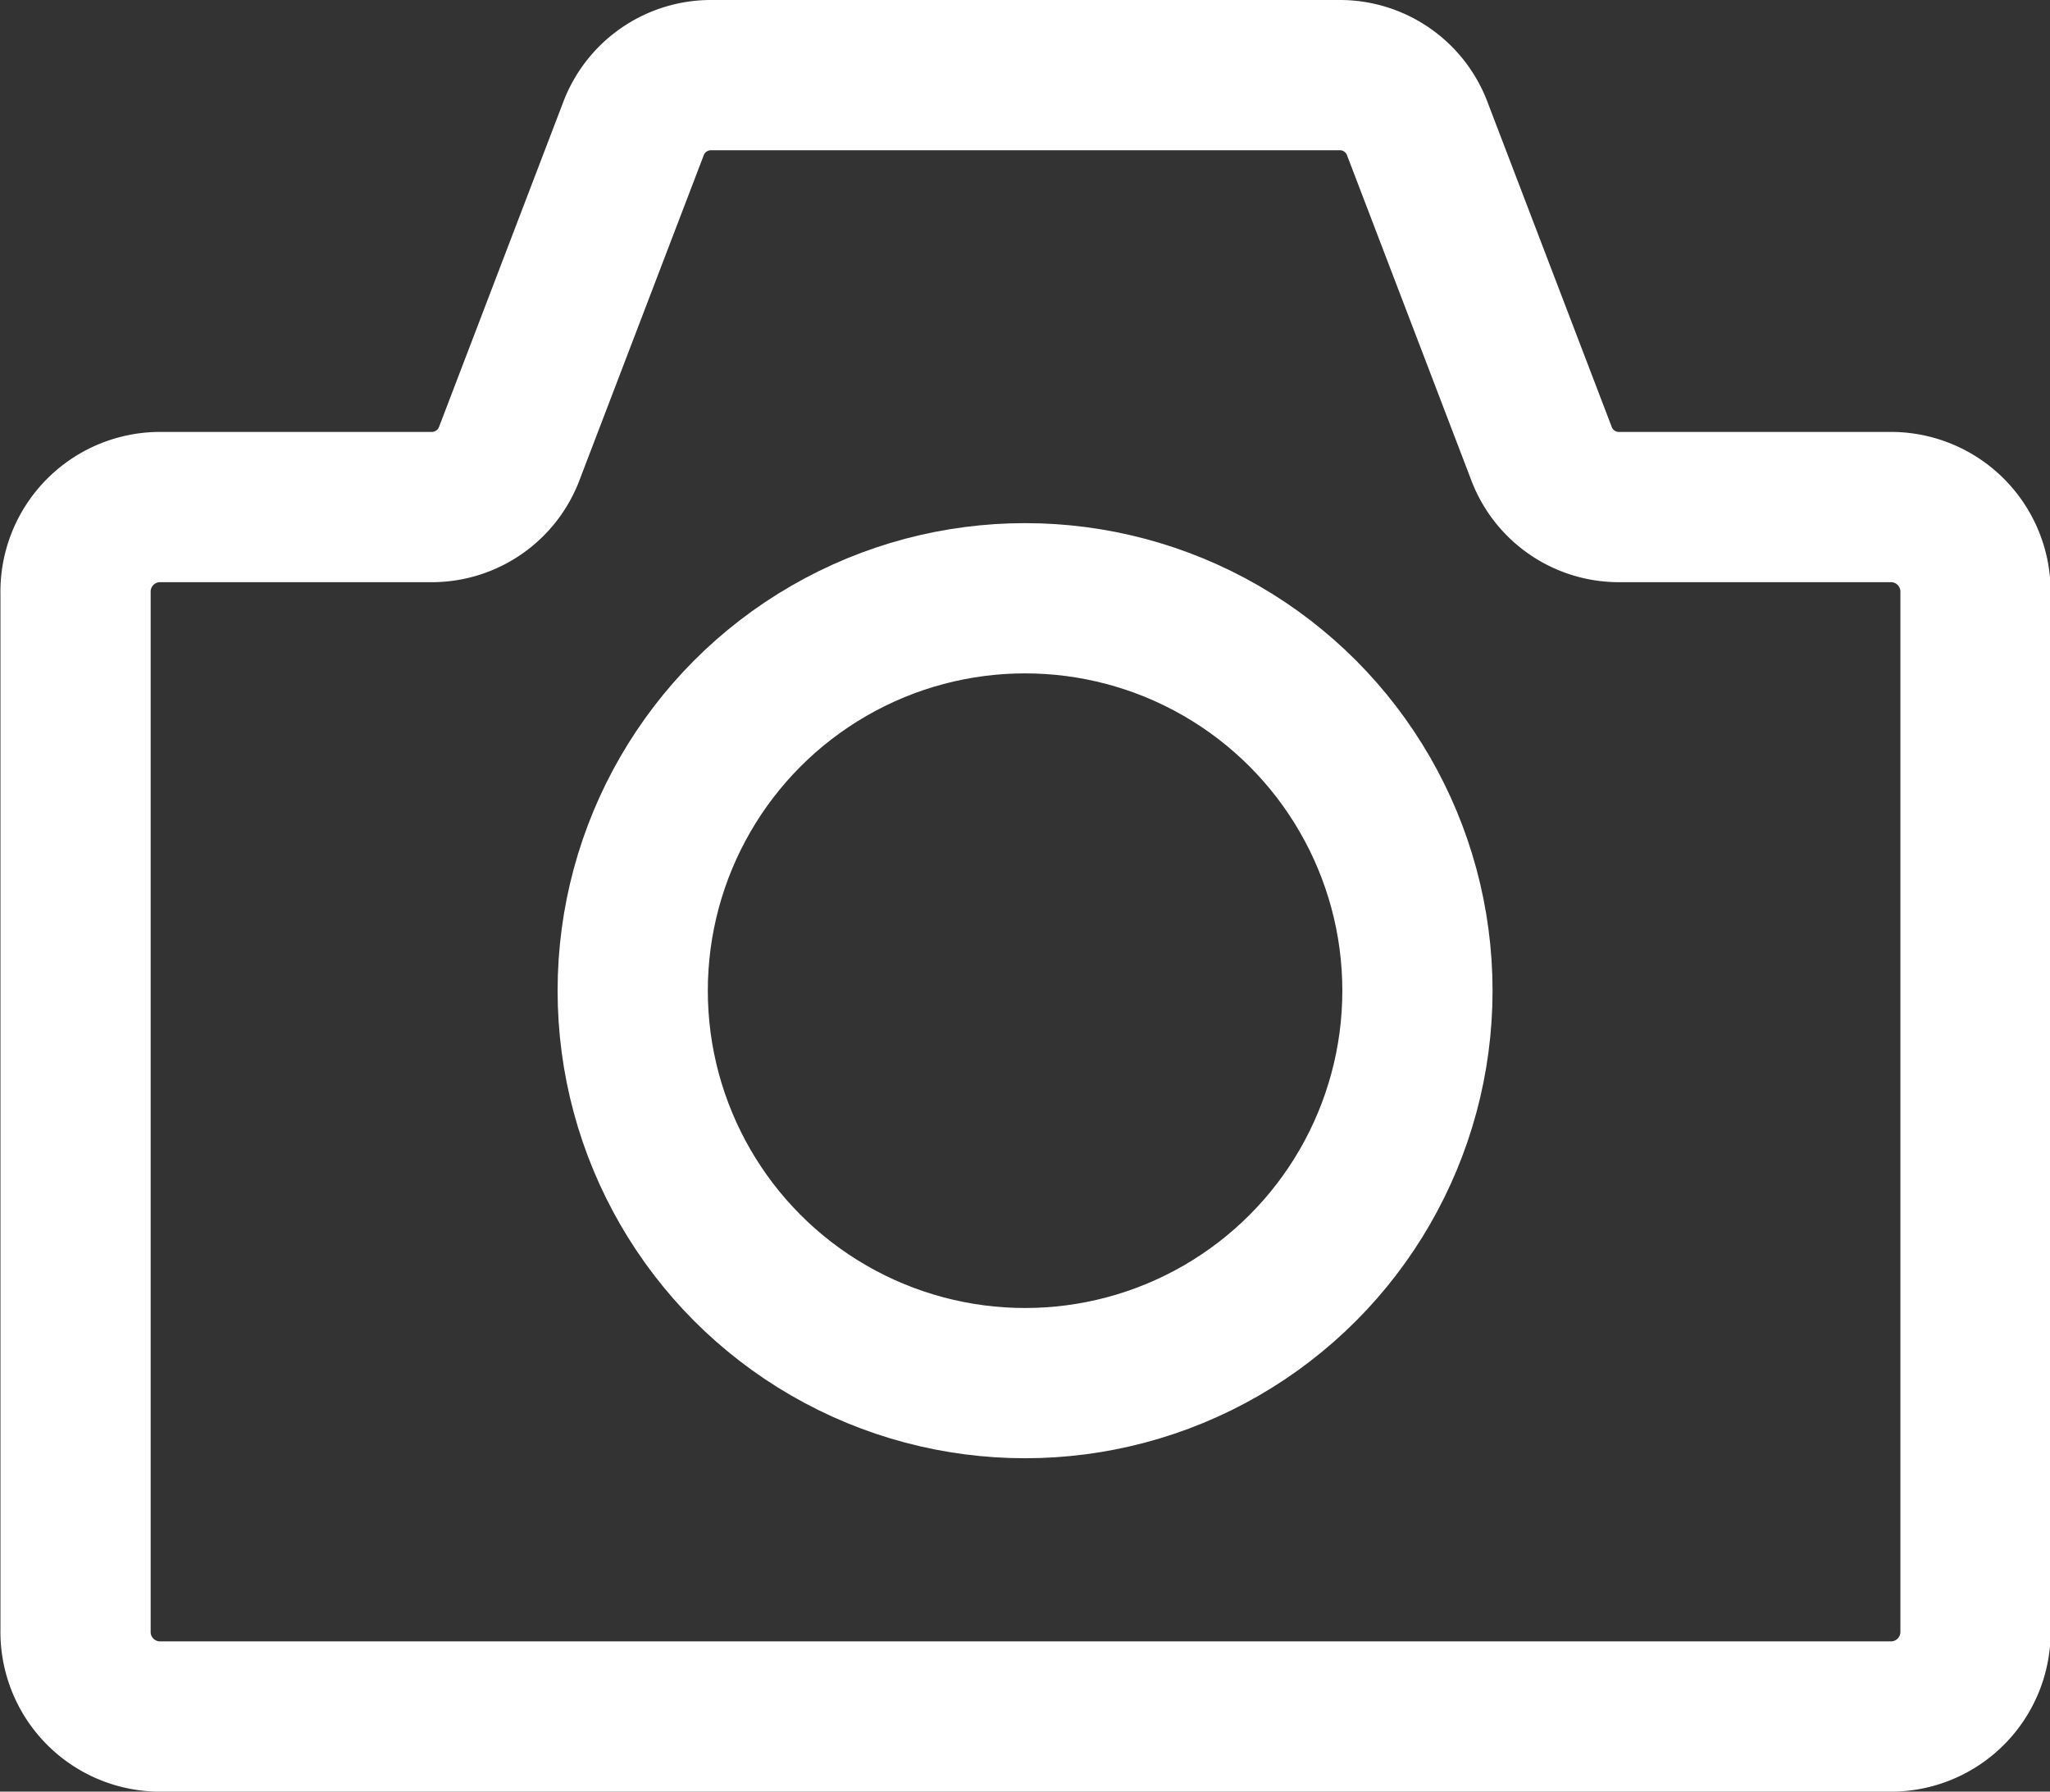 <svg xmlns="http://www.w3.org/2000/svg" width="13.647" height="11.925" viewBox="0 0 13.647 11.925">
  <rect x="0" y="0" width="13.647" height="11.925" fill="#333333" stroke="none"/>
  <g id="그룹_12762" data-name="그룹 12762" transform="translate(3296 -1068.844)">
    <path id="패스_2642" data-name="패스 2642" d="M-3284.74,1071.858l-.823-2.152a.551.551,0,0,0-.511-.362h-4.2a.552.552,0,0,0-.511.362l-.823,2.152a.552.552,0,0,1-.511.361h-1.828a.563.563,0,0,0-.55.575v6.9a.563.563,0,0,0,.55.575h11.548a.563.563,0,0,0,.55-.575v-6.9a.563.563,0,0,0-.55-.575h-1.828A.551.551,0,0,1-3284.74,1071.858Z" transform="translate(-1)" fill="none" stroke="#fff" stroke-linecap="round" stroke-linejoin="round" stroke-width="1"/>
    <circle id="타원_304" data-name="타원 304" cx="2.612" cy="2.612" r="2.612" transform="translate(-3291.788 1072.826)" fill="none" stroke="#fff" stroke-linecap="round" stroke-linejoin="round" stroke-width="1"/>
  </g>
</svg>
